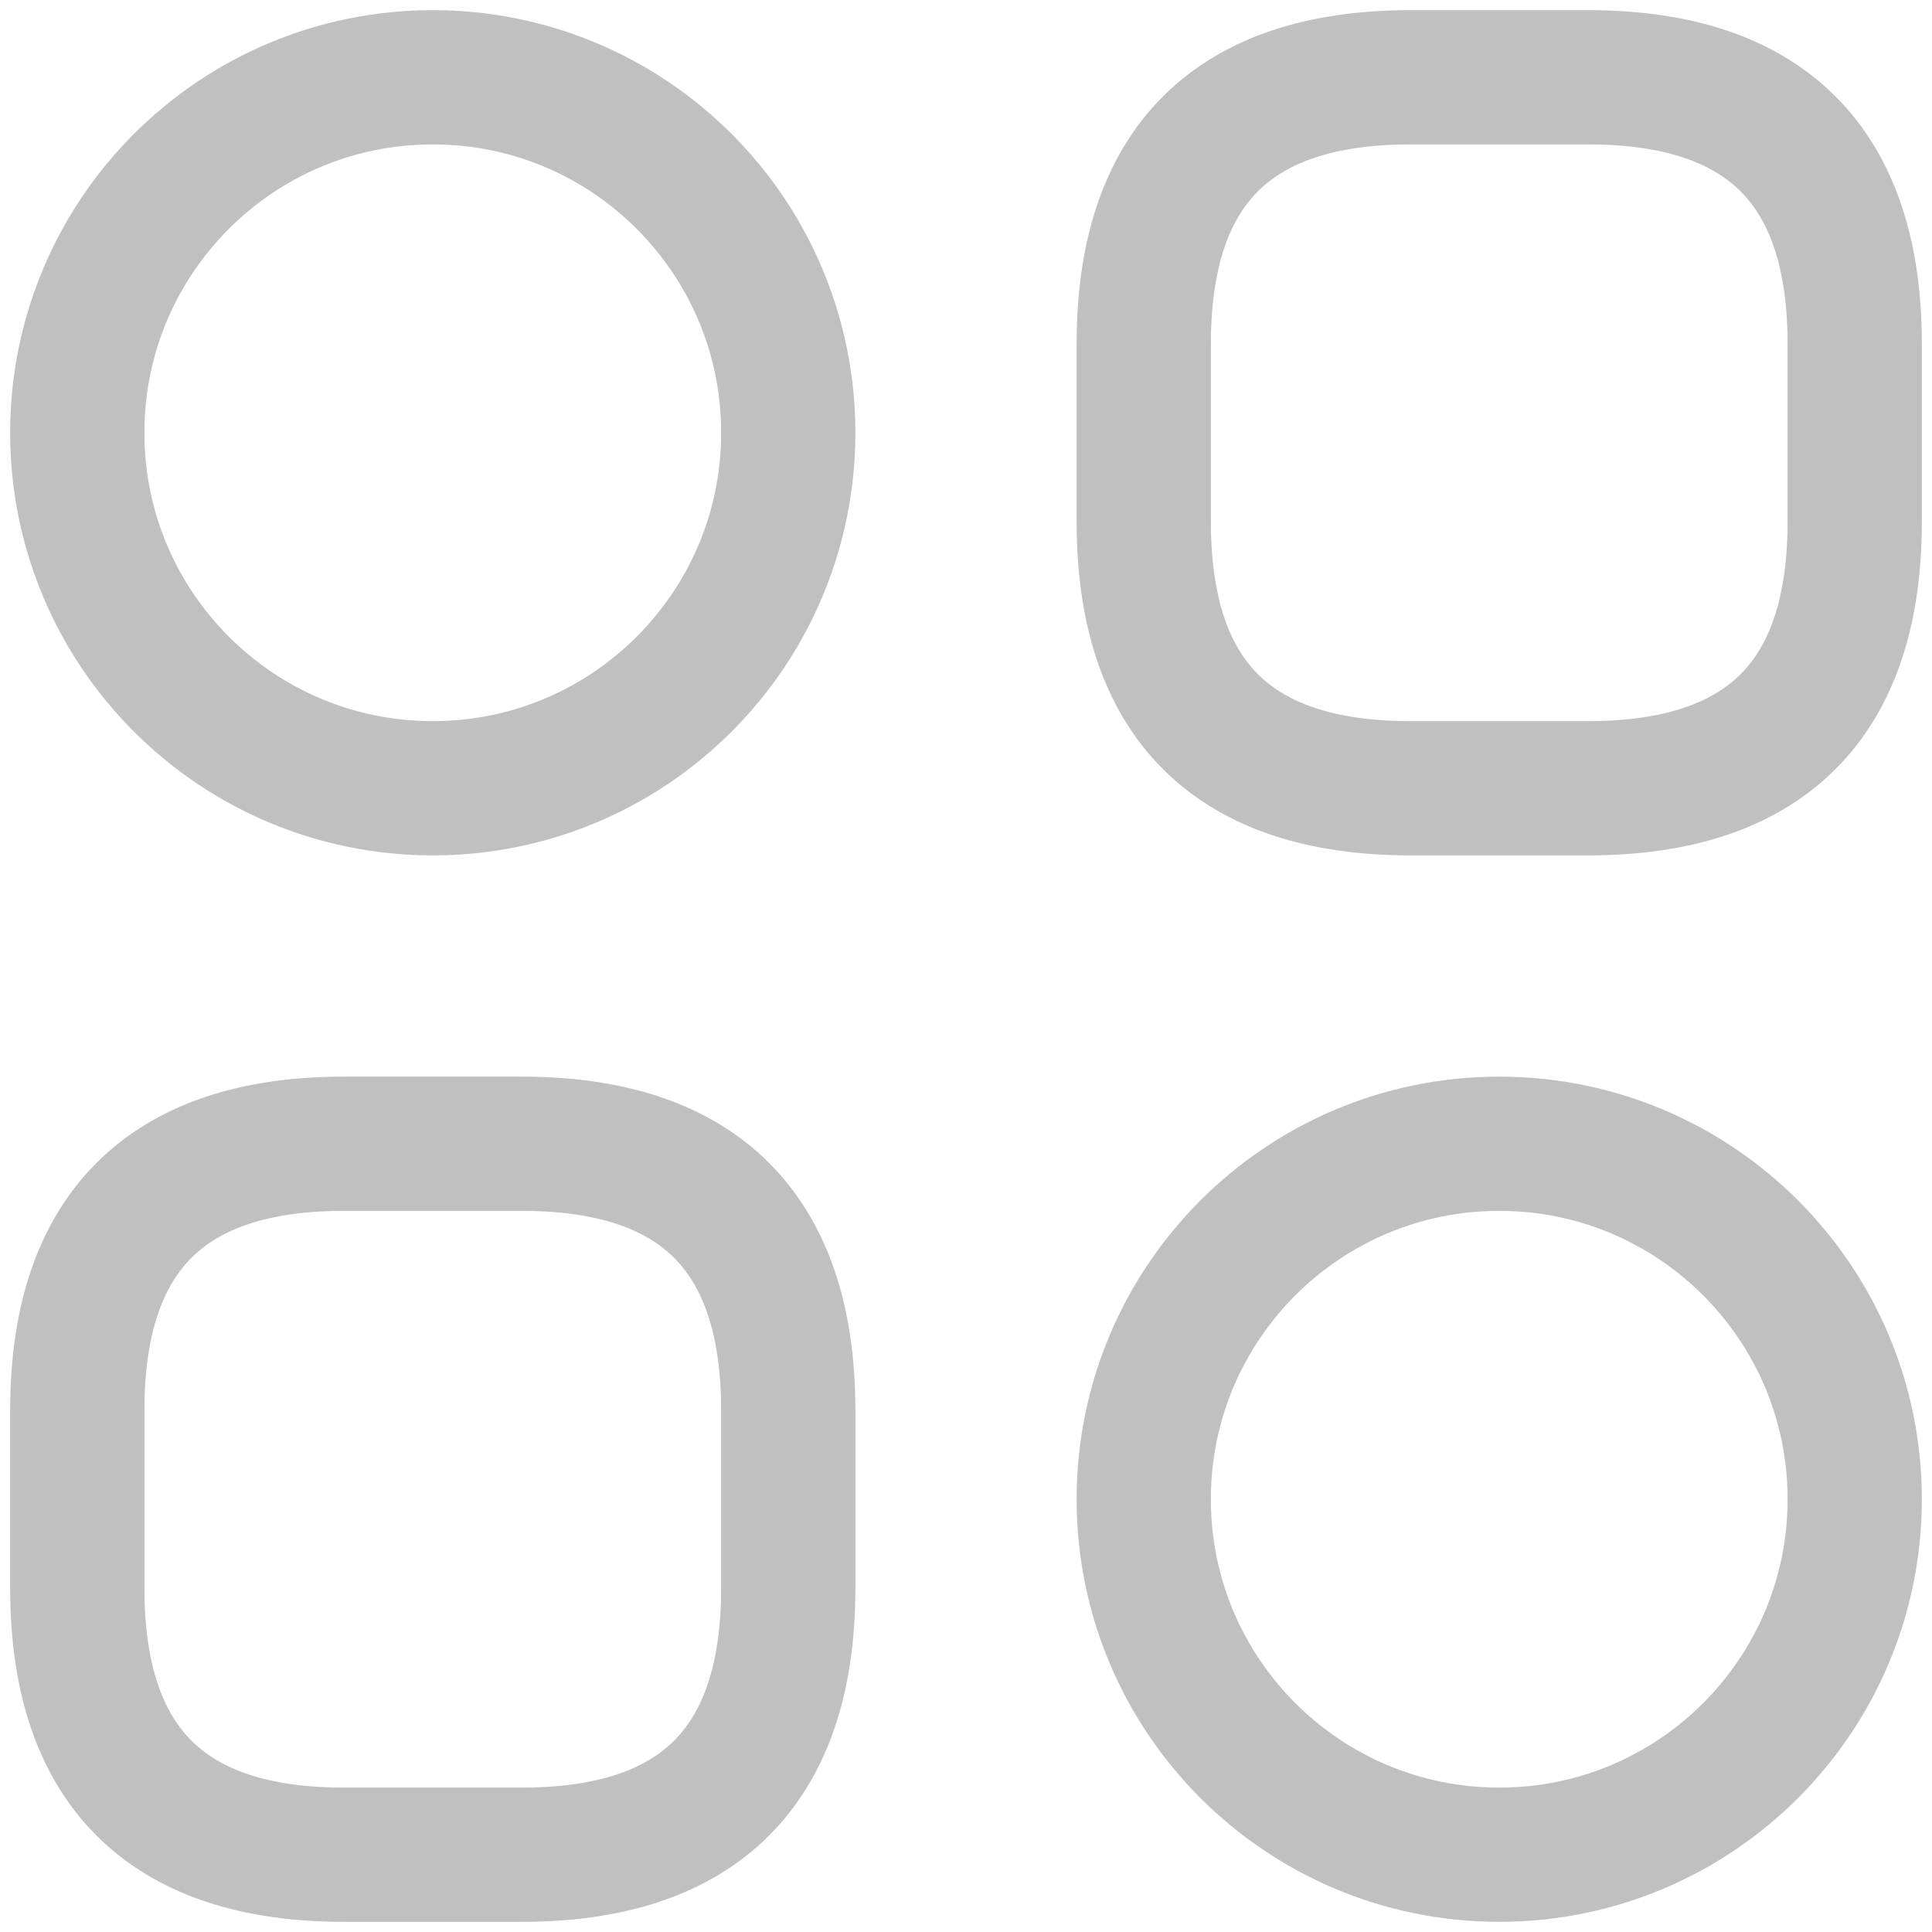 <svg width="25" height="25" viewBox="0 0 25 25" fill="none" xmlns="http://www.w3.org/2000/svg">
<path d="M18.25 10.2H20.55C22.85 10.2 24 9.05 24 6.75V4.45C24 2.15 22.85 1 20.55 1H18.25C15.95 1 14.8 2.15 14.8 4.45V6.75C14.8 9.05 15.95 10.2 18.25 10.2Z" stroke="#C0C0C0" stroke-width="1.737" stroke-miterlimit="10" stroke-linecap="round" stroke-linejoin="round"/>
<path d="M4.45 24H6.75C9.05 24 10.2 22.85 10.2 20.55V18.25C10.2 15.95 9.05 14.8 6.75 14.8H4.45C2.15 14.8 1 15.95 1 18.25V20.55C1 22.85 2.15 24 4.45 24Z" stroke="#C0C0C0" stroke-width="1.737" stroke-miterlimit="10" stroke-linecap="round" stroke-linejoin="round"/>
<path d="M5.6 10.2C8.141 10.2 10.2 8.141 10.2 5.6C10.2 3.059 8.141 1 5.6 1C3.059 1 1 3.059 1 5.6C1 8.141 3.059 10.2 5.6 10.2Z" stroke="#C0C0C0" stroke-width="1.737" stroke-miterlimit="10" stroke-linecap="round" stroke-linejoin="round"/>
<path d="M19.4 24C21.94 24 24 21.94 24 19.4C24 16.86 21.94 14.8 19.4 14.8C16.86 14.8 14.8 16.86 14.8 19.4C14.8 21.94 16.86 24 19.4 24Z" stroke="#C0C0C0" stroke-width="1.737" stroke-miterlimit="10" stroke-linecap="round" stroke-linejoin="round"/>
</svg>
